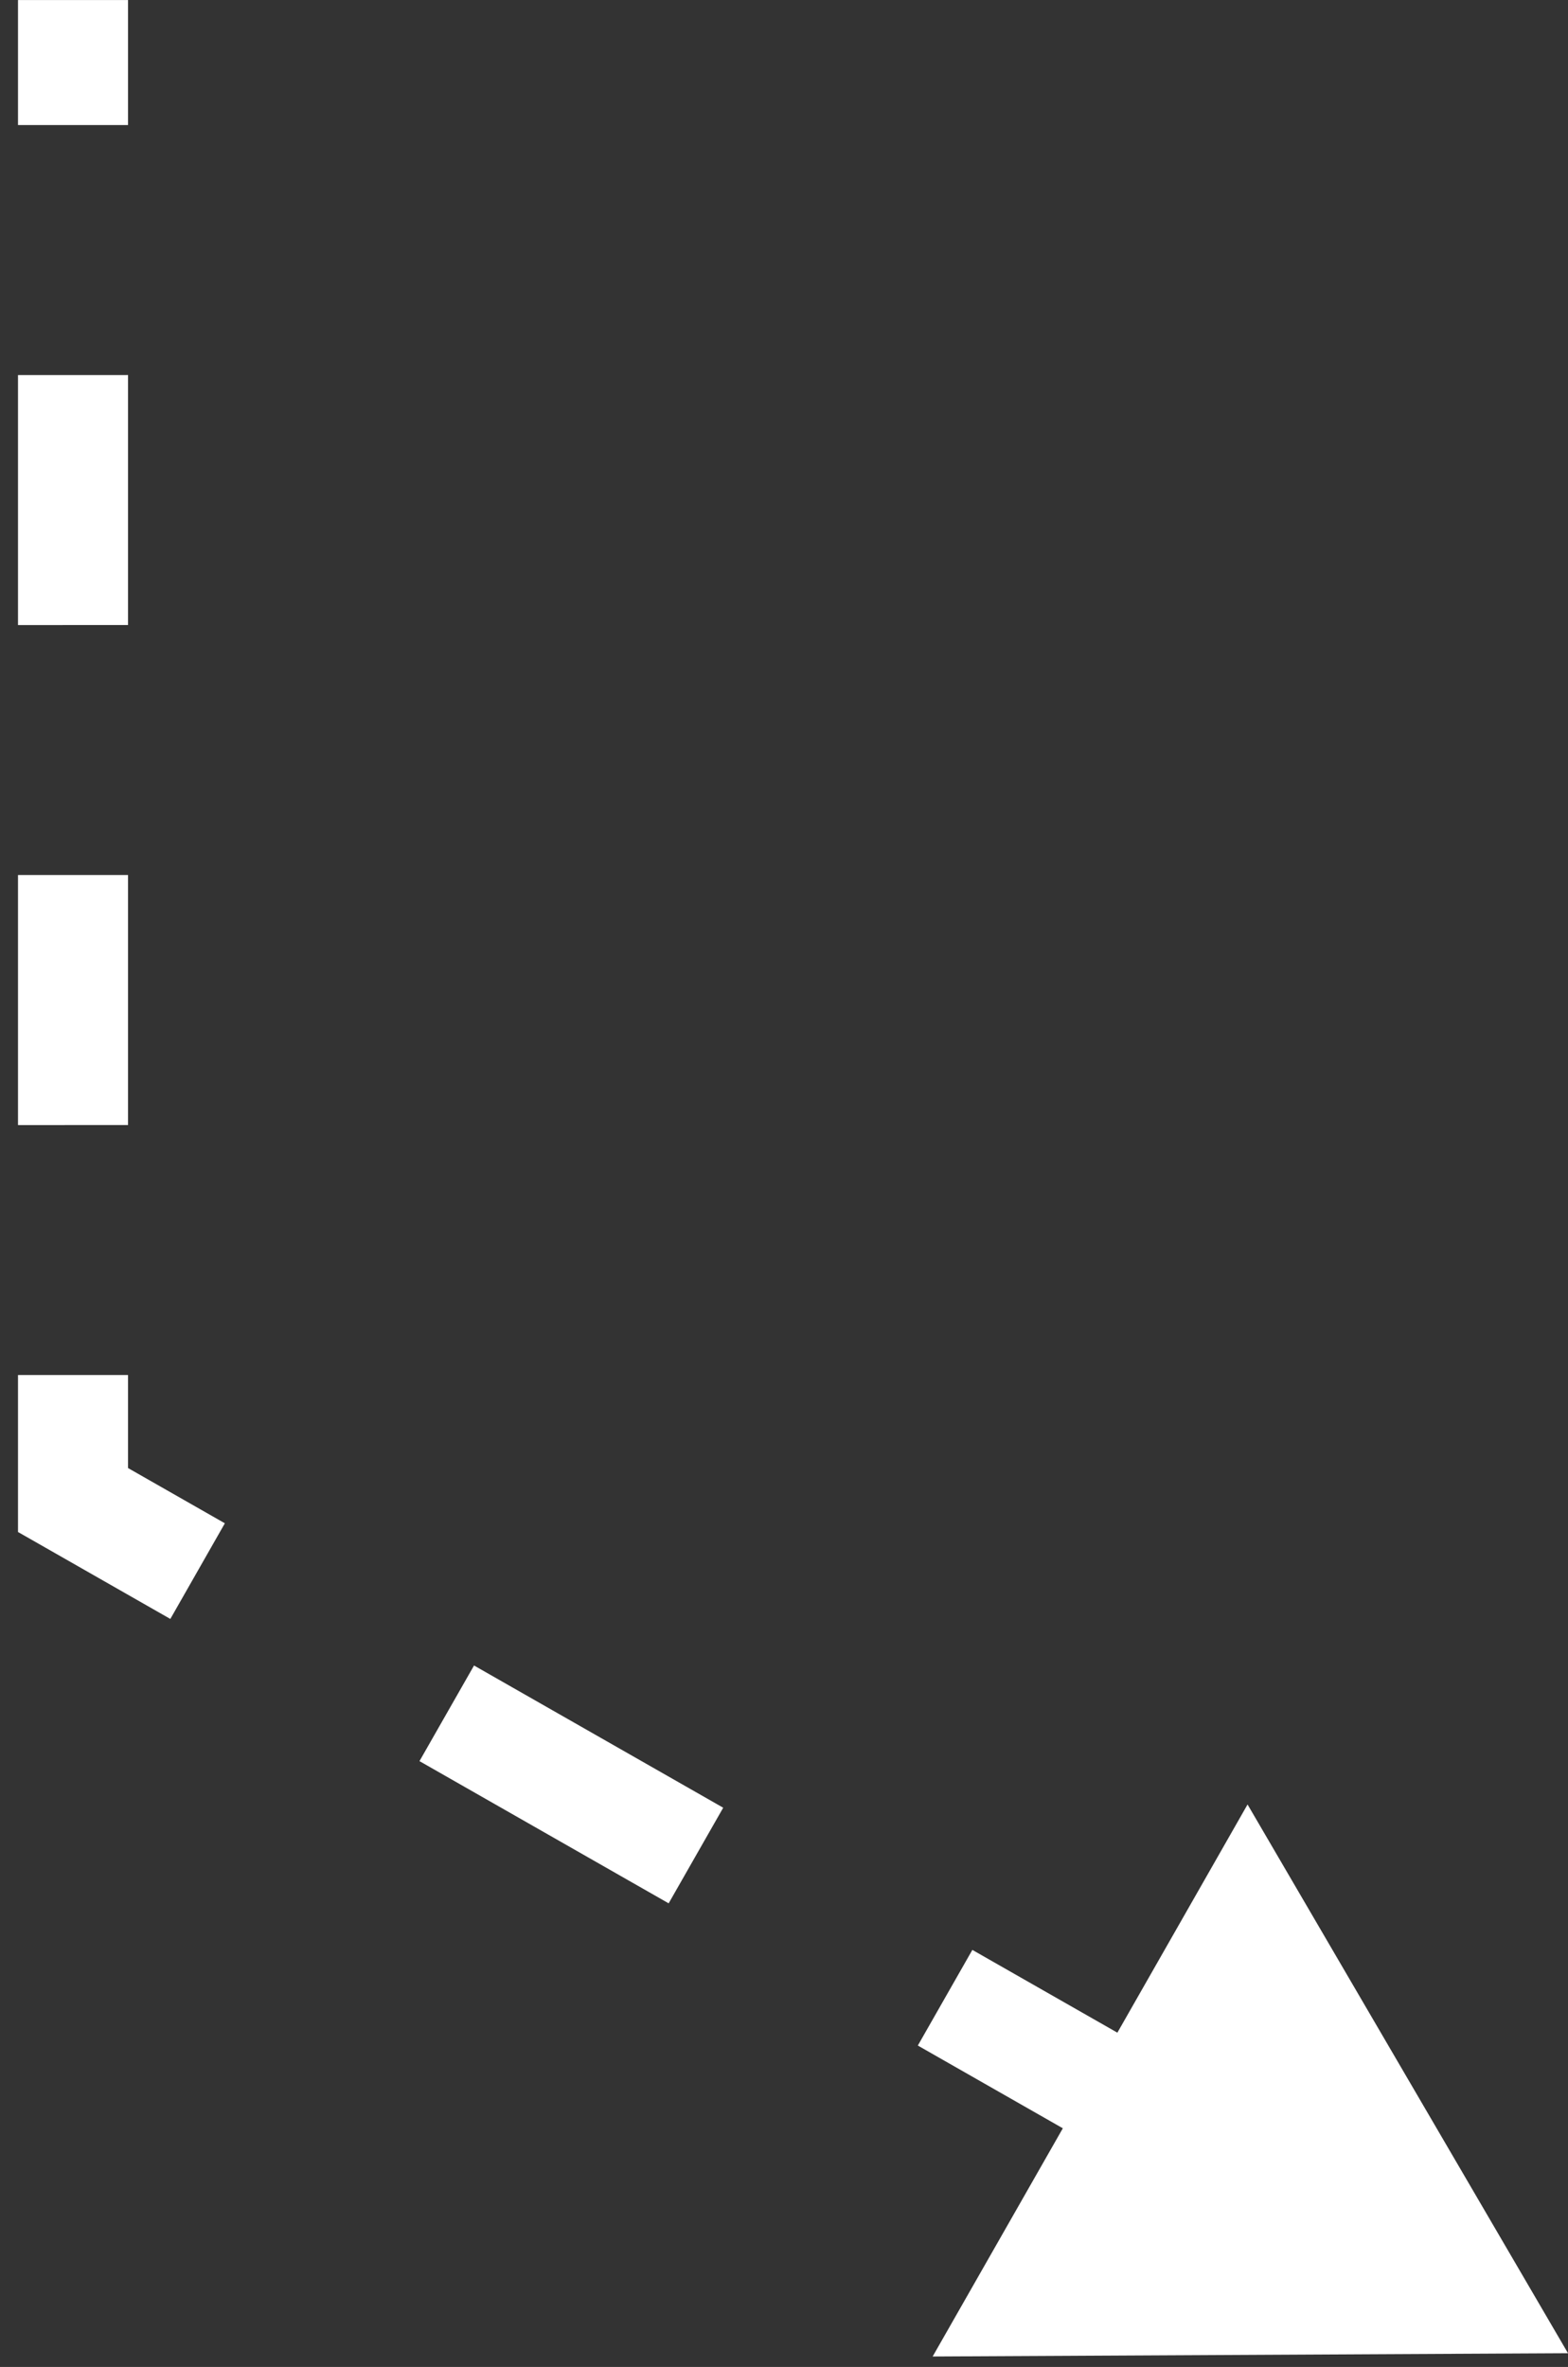<svg width="57" height="86" viewBox="0 0 57 86" fill="none" xmlns="http://www.w3.org/2000/svg">
<rect x="0" y="0" width="57" height="86" fill="#333333" stroke="none"/>
<path d="M57 85.501L33.904 85.62L45.351 65.563L57 85.501ZM2.654 54.501L1.663 56.238L0.654 55.663L0.654 54.501L2.654 54.501ZM42.422 79.488L33.365 74.322L35.347 70.847L44.405 76.014L42.422 79.488ZM24.307 69.155L15.249 63.988L17.232 60.514L26.29 65.681L24.307 69.155ZM6.192 58.822L1.663 56.238L3.645 52.764L8.174 55.347L6.192 58.822ZM0.654 54.501L0.654 49.96L4.654 49.959L4.654 54.501L0.654 54.501ZM0.654 40.877L0.654 31.793L4.654 31.793L4.654 40.876L0.654 40.877ZM0.654 22.71L0.654 13.627L4.654 13.626L4.654 22.709L0.654 22.71ZM0.654 4.543L0.654 0.001L4.654 0.001L4.654 4.543L0.654 4.543Z" fill="white"/>
</svg>
